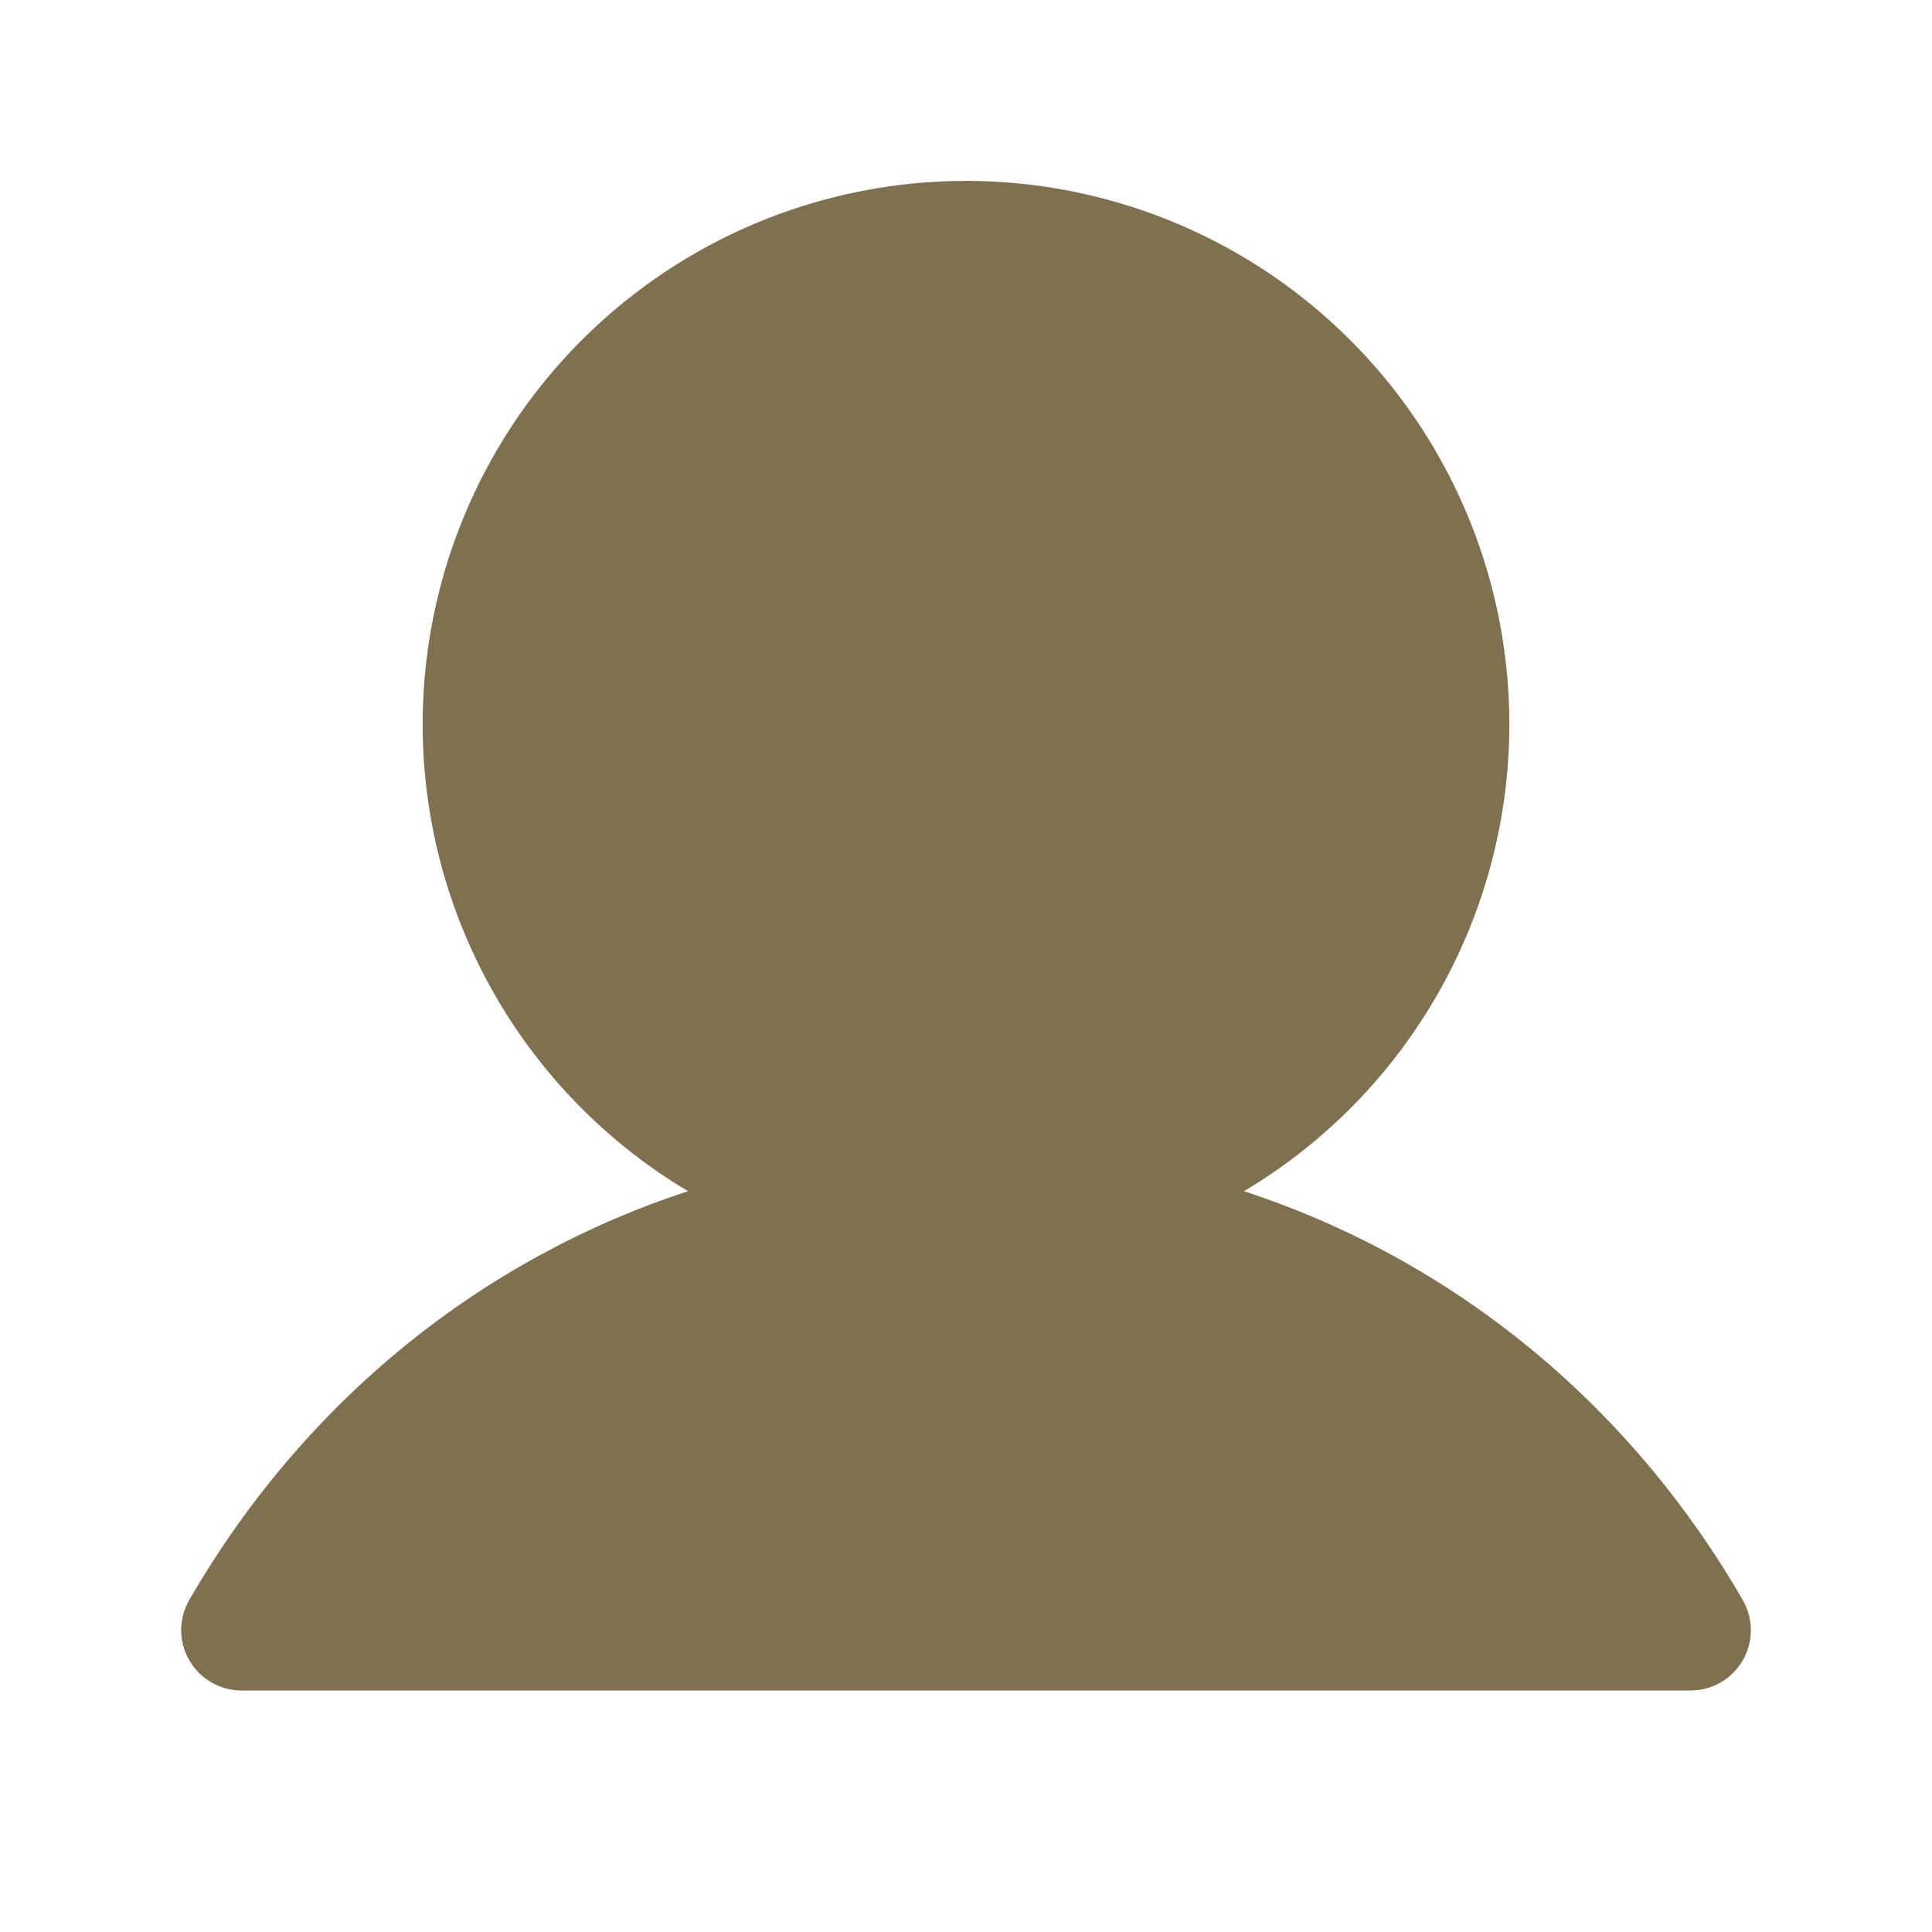 <svg width="30" height="30" viewBox="0 0 30 30" fill="none" xmlns="http://www.w3.org/2000/svg">
<path d="M27.062 25.781C26.98 25.924 26.861 26.042 26.719 26.125C26.576 26.207 26.415 26.25 26.25 26.25H3.75C3.586 26.25 3.424 26.206 3.282 26.124C3.139 26.042 3.021 25.923 2.939 25.781C2.857 25.638 2.813 25.477 2.813 25.312C2.814 25.148 2.857 24.986 2.939 24.844C4.724 21.758 7.474 19.546 10.684 18.497C9.096 17.552 7.863 16.111 7.173 14.397C6.483 12.683 6.375 10.79 6.865 9.009C7.355 7.227 8.416 5.656 9.886 4.536C11.356 3.416 13.152 2.809 15 2.809C16.848 2.809 18.644 3.416 20.114 4.536C21.584 5.656 22.645 7.227 23.135 9.009C23.625 10.79 23.517 12.683 22.827 14.397C22.137 16.111 20.904 17.552 19.316 18.497C22.526 19.546 25.276 21.758 27.061 24.844C27.143 24.986 27.187 25.148 27.187 25.312C27.187 25.477 27.144 25.639 27.062 25.781Z" fill="#7F714F"/>
</svg>
